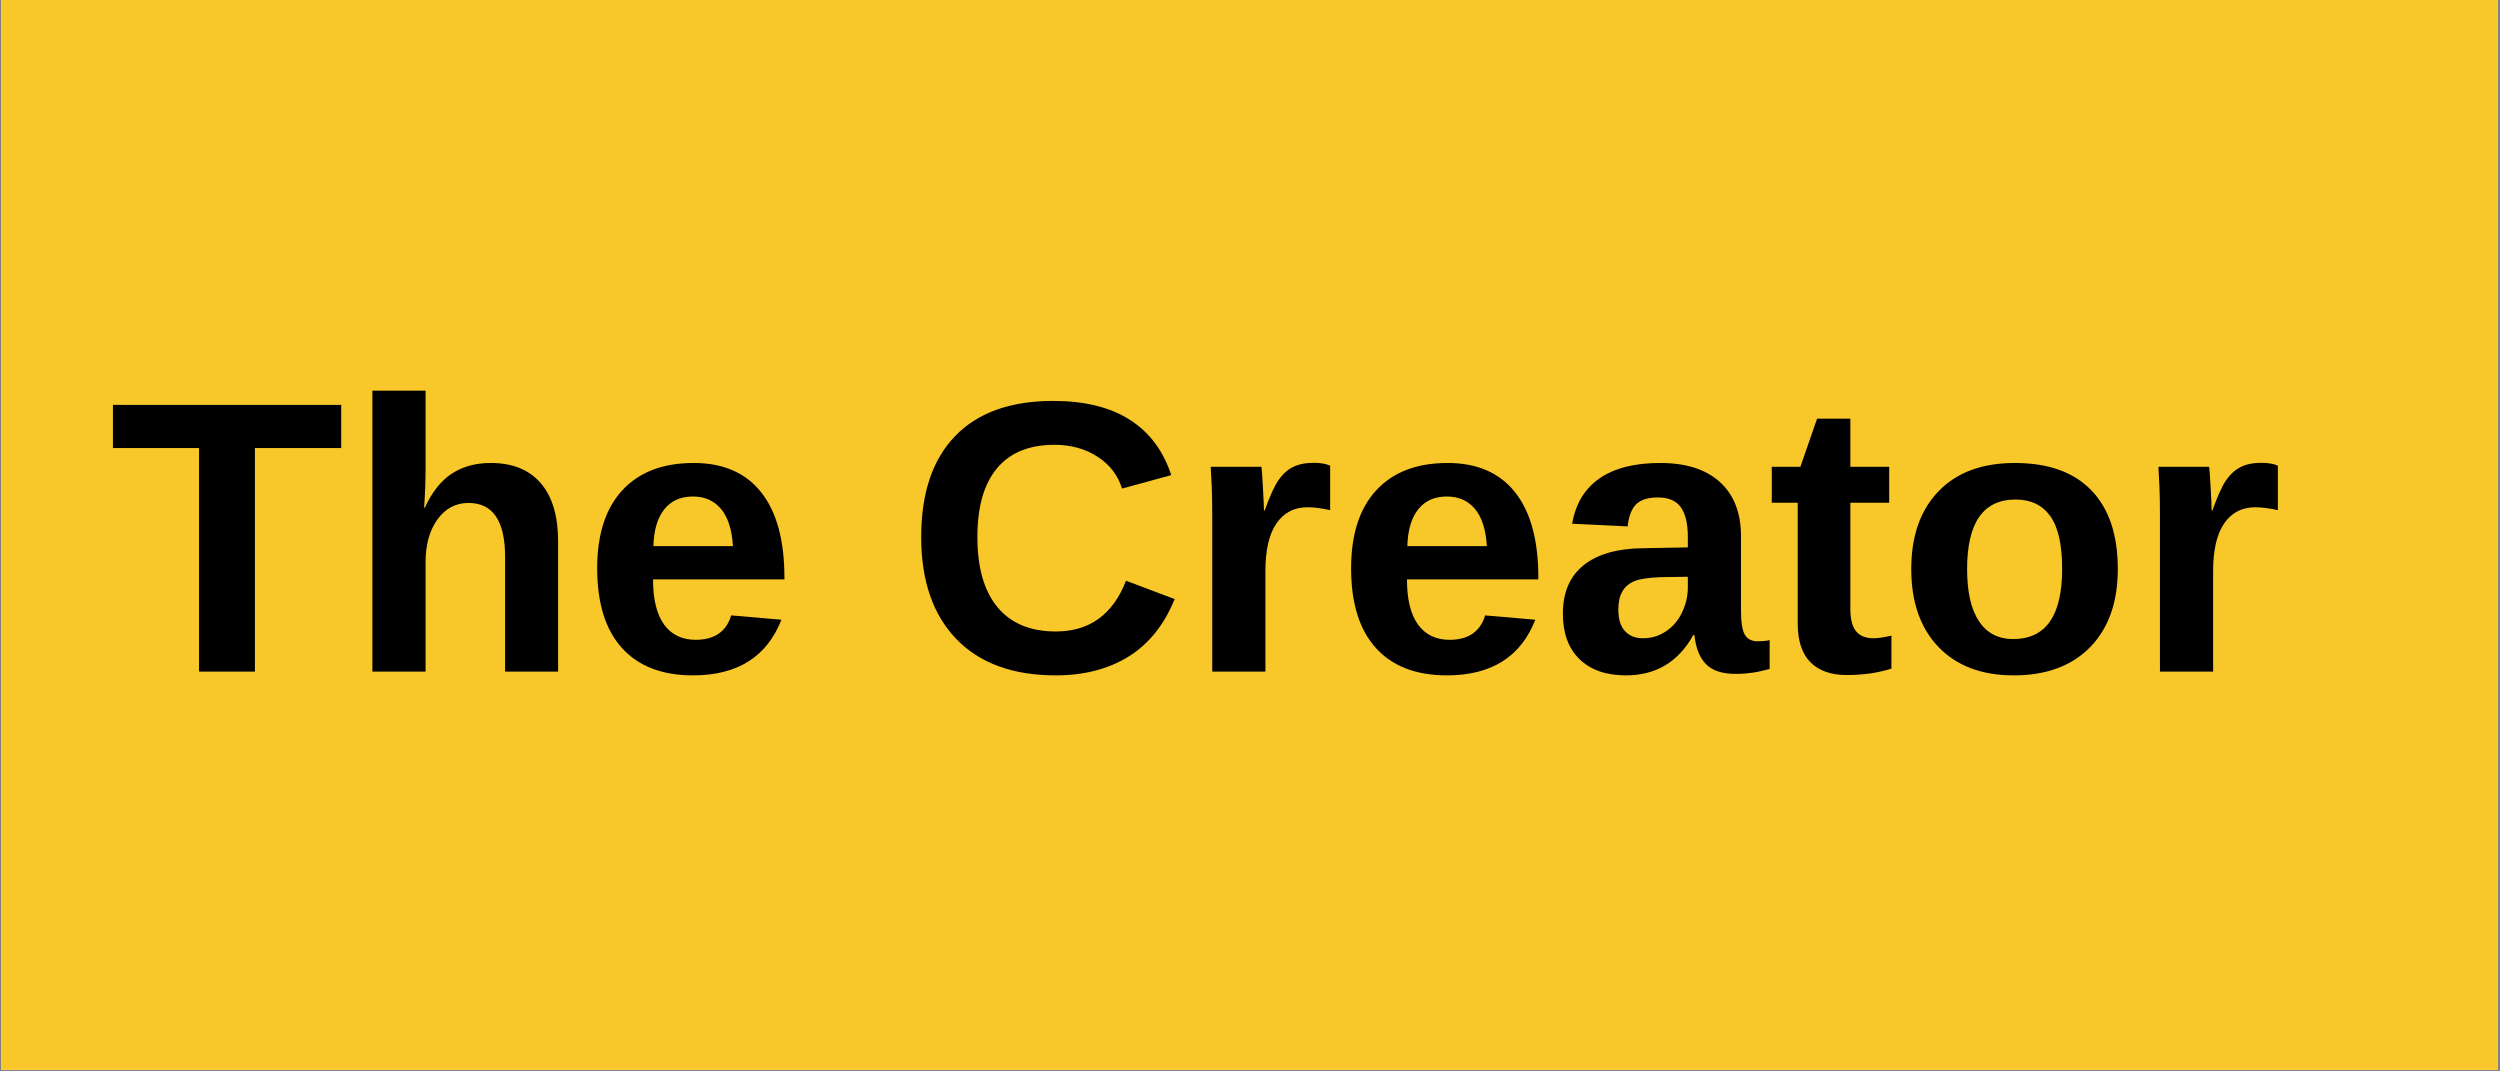 <svg xmlns="http://www.w3.org/2000/svg" xmlns:xlink="http://www.w3.org/1999/xlink" width="1050" zoomAndPan="magnify" viewBox="0 0 787.5 337.5" height="450" preserveAspectRatio="xMidYMid meet" version="1.0"><rect x="0" y="0" width="787.5" height="337.5" fill="#808080" stroke="none"/><defs><g/><clipPath id="id1"><path d="M 0.332 0 L 786.668 0 L 786.668 337 L 0.332 337 Z M 0.332 0 " clip-rule="nonzero"/></clipPath></defs><g clip-path="url(#id1)"><path fill="#ffffff" d="M 0.332 0 L 787.168 0 L 787.168 343.957 L 0.332 343.957 Z M 0.332 0 " fill-opacity="1" fill-rule="nonzero"/><path fill="#ffffff" d="M 0.332 0 L 787.168 0 L 787.168 337.215 L 0.332 337.215 Z M 0.332 0 " fill-opacity="1" fill-rule="nonzero"/><path fill="#f8c729" d="M 0.332 0 L 787.168 0 L 787.168 337.215 L 0.332 337.215 Z M 0.332 0 " fill-opacity="1" fill-rule="nonzero"/></g><g fill="#000000" fill-opacity="1"><g transform="translate(34.203, 211.555)"><g><path d="M 46.094 -70.422 L 46.094 0 L 28.5 0 L 28.5 -70.422 L 1.375 -70.422 L 1.375 -84.016 L 73.281 -84.016 L 73.281 -70.422 Z M 46.094 -70.422 "/></g></g></g><g fill="#000000" fill-opacity="1"><g transform="translate(108.776, 211.555)"><g><path d="M 25.047 -51.641 C 27.305 -56.566 30.145 -60.145 33.562 -62.375 C 36.988 -64.602 41.066 -65.719 45.797 -65.719 C 52.629 -65.719 57.875 -63.609 61.531 -59.391 C 65.195 -55.18 67.031 -49.02 67.031 -40.906 L 67.031 0 L 50.328 0 L 50.328 -36.141 C 50.328 -47.461 46.488 -53.125 38.812 -53.125 C 34.758 -53.125 31.488 -51.383 29 -47.906 C 26.52 -44.438 25.281 -39.977 25.281 -34.531 L 25.281 0 L 8.531 0 L 8.531 -88.5 L 25.281 -88.5 L 25.281 -64.344 C 25.281 -60.008 25.125 -55.773 24.812 -51.641 Z M 25.047 -51.641 "/></g></g></g><g fill="#000000" fill-opacity="1"><g transform="translate(183.348, 211.555)"><g><path d="M 34.938 1.188 C 25.238 1.188 17.785 -1.68 12.578 -7.422 C 7.367 -13.172 4.766 -21.551 4.766 -32.562 C 4.766 -43.219 7.406 -51.406 12.688 -57.125 C 17.977 -62.852 25.477 -65.719 35.188 -65.719 C 44.445 -65.719 51.52 -62.645 56.406 -56.5 C 61.301 -50.352 63.75 -41.359 63.75 -29.516 L 63.75 -29.047 L 22.359 -29.047 C 22.359 -22.766 23.52 -18.02 25.844 -14.812 C 28.176 -11.613 31.488 -10.016 35.781 -10.016 C 41.695 -10.016 45.43 -12.578 46.984 -17.703 L 62.797 -16.344 C 58.223 -4.656 48.938 1.188 34.938 1.188 Z M 34.938 -55.156 C 31.008 -55.156 27.977 -53.785 25.844 -51.047 C 23.719 -48.305 22.598 -44.469 22.484 -39.531 L 47.531 -39.531 C 47.207 -44.738 45.953 -48.645 43.766 -51.25 C 41.578 -53.852 38.633 -55.156 34.938 -55.156 Z M 34.938 -55.156 "/></g></g></g><g fill="#000000" fill-opacity="1"><g transform="translate(251.244, 211.555)"><g/></g></g><g fill="#000000" fill-opacity="1"><g transform="translate(285.162, 211.555)"><g><path d="M 47.406 -12.641 C 58.02 -12.641 65.395 -17.969 69.531 -28.625 L 84.859 -22.844 C 81.555 -14.727 76.711 -8.691 70.328 -4.734 C 63.953 -0.785 56.312 1.188 47.406 1.188 C 33.883 1.188 23.438 -2.633 16.062 -10.281 C 8.695 -17.938 5.016 -28.641 5.016 -42.391 C 5.016 -56.191 8.57 -66.785 15.688 -74.172 C 22.801 -81.566 33.113 -85.266 46.625 -85.266 C 56.488 -85.266 64.52 -83.285 70.719 -79.328 C 76.926 -75.379 81.281 -69.566 83.781 -61.891 L 68.281 -57.656 C 66.969 -61.875 64.391 -65.223 60.547 -67.703 C 56.711 -70.191 52.191 -71.438 46.984 -71.438 C 39.035 -71.438 33.004 -68.973 28.891 -64.047 C 24.773 -59.117 22.719 -51.898 22.719 -42.391 C 22.719 -32.734 24.832 -25.359 29.062 -20.266 C 33.301 -15.18 39.414 -12.641 47.406 -12.641 Z M 47.406 -12.641 "/></g></g></g><g fill="#000000" fill-opacity="1"><g transform="translate(373.325, 211.555)"><g><path d="M 8.531 0 L 8.531 -49.375 C 8.531 -52.914 8.477 -55.867 8.375 -58.234 C 8.281 -60.598 8.172 -62.691 8.047 -64.516 L 24.031 -64.516 C 24.145 -63.805 24.301 -61.629 24.5 -57.984 C 24.707 -54.348 24.812 -51.938 24.812 -50.75 L 25.047 -50.75 C 26.672 -55.281 28.117 -58.469 29.391 -60.312 C 30.672 -62.164 32.18 -63.535 33.922 -64.422 C 35.672 -65.316 37.859 -65.766 40.484 -65.766 C 42.629 -65.766 44.359 -65.469 45.672 -64.875 L 45.672 -50.859 C 42.973 -51.461 40.586 -51.766 38.516 -51.766 C 34.348 -51.766 31.098 -50.07 28.766 -46.688 C 26.441 -43.312 25.281 -38.305 25.281 -31.672 L 25.281 0 Z M 8.531 0 "/></g></g></g><g fill="#000000" fill-opacity="1"><g transform="translate(420.835, 211.555)"><g><path d="M 34.938 1.188 C 25.238 1.188 17.785 -1.68 12.578 -7.422 C 7.367 -13.172 4.766 -21.551 4.766 -32.562 C 4.766 -43.219 7.406 -51.406 12.688 -57.125 C 17.977 -62.852 25.477 -65.719 35.188 -65.719 C 44.445 -65.719 51.52 -62.645 56.406 -56.5 C 61.301 -50.352 63.75 -41.359 63.75 -29.516 L 63.75 -29.047 L 22.359 -29.047 C 22.359 -22.766 23.52 -18.02 25.844 -14.812 C 28.176 -11.613 31.488 -10.016 35.781 -10.016 C 41.695 -10.016 45.43 -12.578 46.984 -17.703 L 62.797 -16.344 C 58.223 -4.656 48.938 1.188 34.938 1.188 Z M 34.938 -55.156 C 31.008 -55.156 27.977 -53.785 25.844 -51.047 C 23.719 -48.305 22.598 -44.469 22.484 -39.531 L 47.531 -39.531 C 47.207 -44.738 45.953 -48.645 43.766 -51.25 C 41.578 -53.852 38.633 -55.156 34.938 -55.156 Z M 34.938 -55.156 "/></g></g></g><g fill="#000000" fill-opacity="1"><g transform="translate(488.731, 211.555)"><g><path d="M 23.438 1.188 C 17.195 1.188 12.328 -0.508 8.828 -3.906 C 5.328 -7.301 3.578 -12.082 3.578 -18.25 C 3.578 -24.926 5.754 -30.016 10.109 -33.516 C 14.461 -37.016 20.773 -38.801 29.047 -38.875 L 42.938 -39.125 L 42.938 -42.391 C 42.938 -46.609 42.195 -49.738 40.719 -51.781 C 39.25 -53.832 36.848 -54.859 33.516 -54.859 C 30.41 -54.859 28.133 -54.148 26.688 -52.734 C 25.238 -51.328 24.332 -48.992 23.969 -45.734 L 6.5 -46.578 C 7.57 -52.859 10.441 -57.617 15.109 -60.859 C 19.785 -64.098 26.16 -65.719 34.234 -65.719 C 42.379 -65.719 48.656 -63.707 53.062 -59.688 C 57.477 -55.676 59.688 -49.973 59.688 -42.578 L 59.688 -19.078 C 59.688 -15.461 60.094 -12.969 60.906 -11.594 C 61.727 -10.227 63.094 -9.547 65 -9.547 C 66.27 -9.547 67.504 -9.664 68.703 -9.906 L 68.703 -0.828 C 67.703 -0.598 66.801 -0.379 66 -0.172 C 65.207 0.023 64.414 0.18 63.625 0.297 C 62.832 0.422 61.988 0.52 61.094 0.594 C 60.195 0.676 59.156 0.719 57.969 0.719 C 53.75 0.719 50.633 -0.312 48.625 -2.375 C 46.625 -4.445 45.422 -7.492 45.016 -11.516 L 44.656 -11.516 C 39.969 -3.047 32.895 1.188 23.438 1.188 Z M 42.938 -29.875 L 34.344 -29.75 C 30.445 -29.594 27.68 -29.164 26.047 -28.469 C 24.422 -27.781 23.18 -26.719 22.328 -25.281 C 21.473 -23.852 21.047 -21.945 21.047 -19.562 C 21.047 -16.5 21.75 -14.223 23.156 -12.734 C 24.57 -11.242 26.453 -10.5 28.797 -10.5 C 31.422 -10.5 33.816 -11.211 35.984 -12.641 C 38.148 -14.066 39.848 -16.039 41.078 -18.562 C 42.316 -21.094 42.938 -23.77 42.938 -26.594 Z M 42.938 -29.875 "/></g></g></g><g fill="#000000" fill-opacity="1"><g transform="translate(556.627, 211.555)"><g><path d="M 25.047 1.078 C 20.117 1.078 16.32 -0.266 13.656 -2.953 C 10.988 -5.641 9.656 -9.703 9.656 -15.141 L 9.656 -53.188 L 1.484 -53.188 L 1.484 -64.516 L 10.5 -64.516 L 15.75 -79.672 L 26.234 -79.672 L 26.234 -64.516 L 38.469 -64.516 L 38.469 -53.188 L 26.234 -53.188 L 26.234 -19.672 C 26.234 -16.535 26.828 -14.223 28.016 -12.734 C 29.211 -11.242 31.066 -10.5 33.578 -10.5 C 34.891 -10.5 36.754 -10.773 39.172 -11.328 L 39.172 -0.953 C 35.035 0.398 30.328 1.078 25.047 1.078 Z M 25.047 1.078 "/></g></g></g><g fill="#000000" fill-opacity="1"><g transform="translate(597.281, 211.555)"><g><path d="M 69.828 -32.312 C 69.828 -21.863 66.926 -13.664 61.125 -7.719 C 55.32 -1.781 47.289 1.188 37.031 1.188 C 26.969 1.188 19.07 -1.789 13.344 -7.75 C 7.625 -13.719 4.766 -21.906 4.766 -32.312 C 4.766 -42.695 7.625 -50.859 13.344 -56.797 C 19.07 -62.742 27.086 -65.719 37.391 -65.719 C 47.922 -65.719 55.957 -62.844 61.5 -57.094 C 67.051 -51.352 69.828 -43.094 69.828 -32.312 Z M 52.297 -32.312 C 52.297 -39.988 51.039 -45.555 48.531 -49.016 C 46.031 -52.473 42.395 -54.203 37.625 -54.203 C 27.445 -54.203 22.359 -46.906 22.359 -32.312 C 22.359 -25.125 23.598 -19.648 26.078 -15.891 C 28.566 -12.129 32.16 -10.25 36.859 -10.25 C 47.148 -10.25 52.297 -17.602 52.297 -32.312 Z M 52.297 -32.312 "/></g></g></g><g fill="#000000" fill-opacity="1"><g transform="translate(671.853, 211.555)"><g><path d="M 8.531 0 L 8.531 -49.375 C 8.531 -52.914 8.477 -55.867 8.375 -58.234 C 8.281 -60.598 8.172 -62.691 8.047 -64.516 L 24.031 -64.516 C 24.145 -63.805 24.301 -61.629 24.5 -57.984 C 24.707 -54.348 24.812 -51.938 24.812 -50.75 L 25.047 -50.75 C 26.672 -55.281 28.117 -58.469 29.391 -60.312 C 30.672 -62.164 32.18 -63.535 33.922 -64.422 C 35.672 -65.316 37.859 -65.766 40.484 -65.766 C 42.629 -65.766 44.359 -65.469 45.672 -64.875 L 45.672 -50.859 C 42.973 -51.461 40.586 -51.766 38.516 -51.766 C 34.348 -51.766 31.098 -50.07 28.766 -46.688 C 26.441 -43.312 25.281 -38.305 25.281 -31.672 L 25.281 0 Z M 8.531 0 "/></g></g></g><g fill="#000000" fill-opacity="1"><g transform="translate(719.321, 211.555)"><g/></g></g></svg>